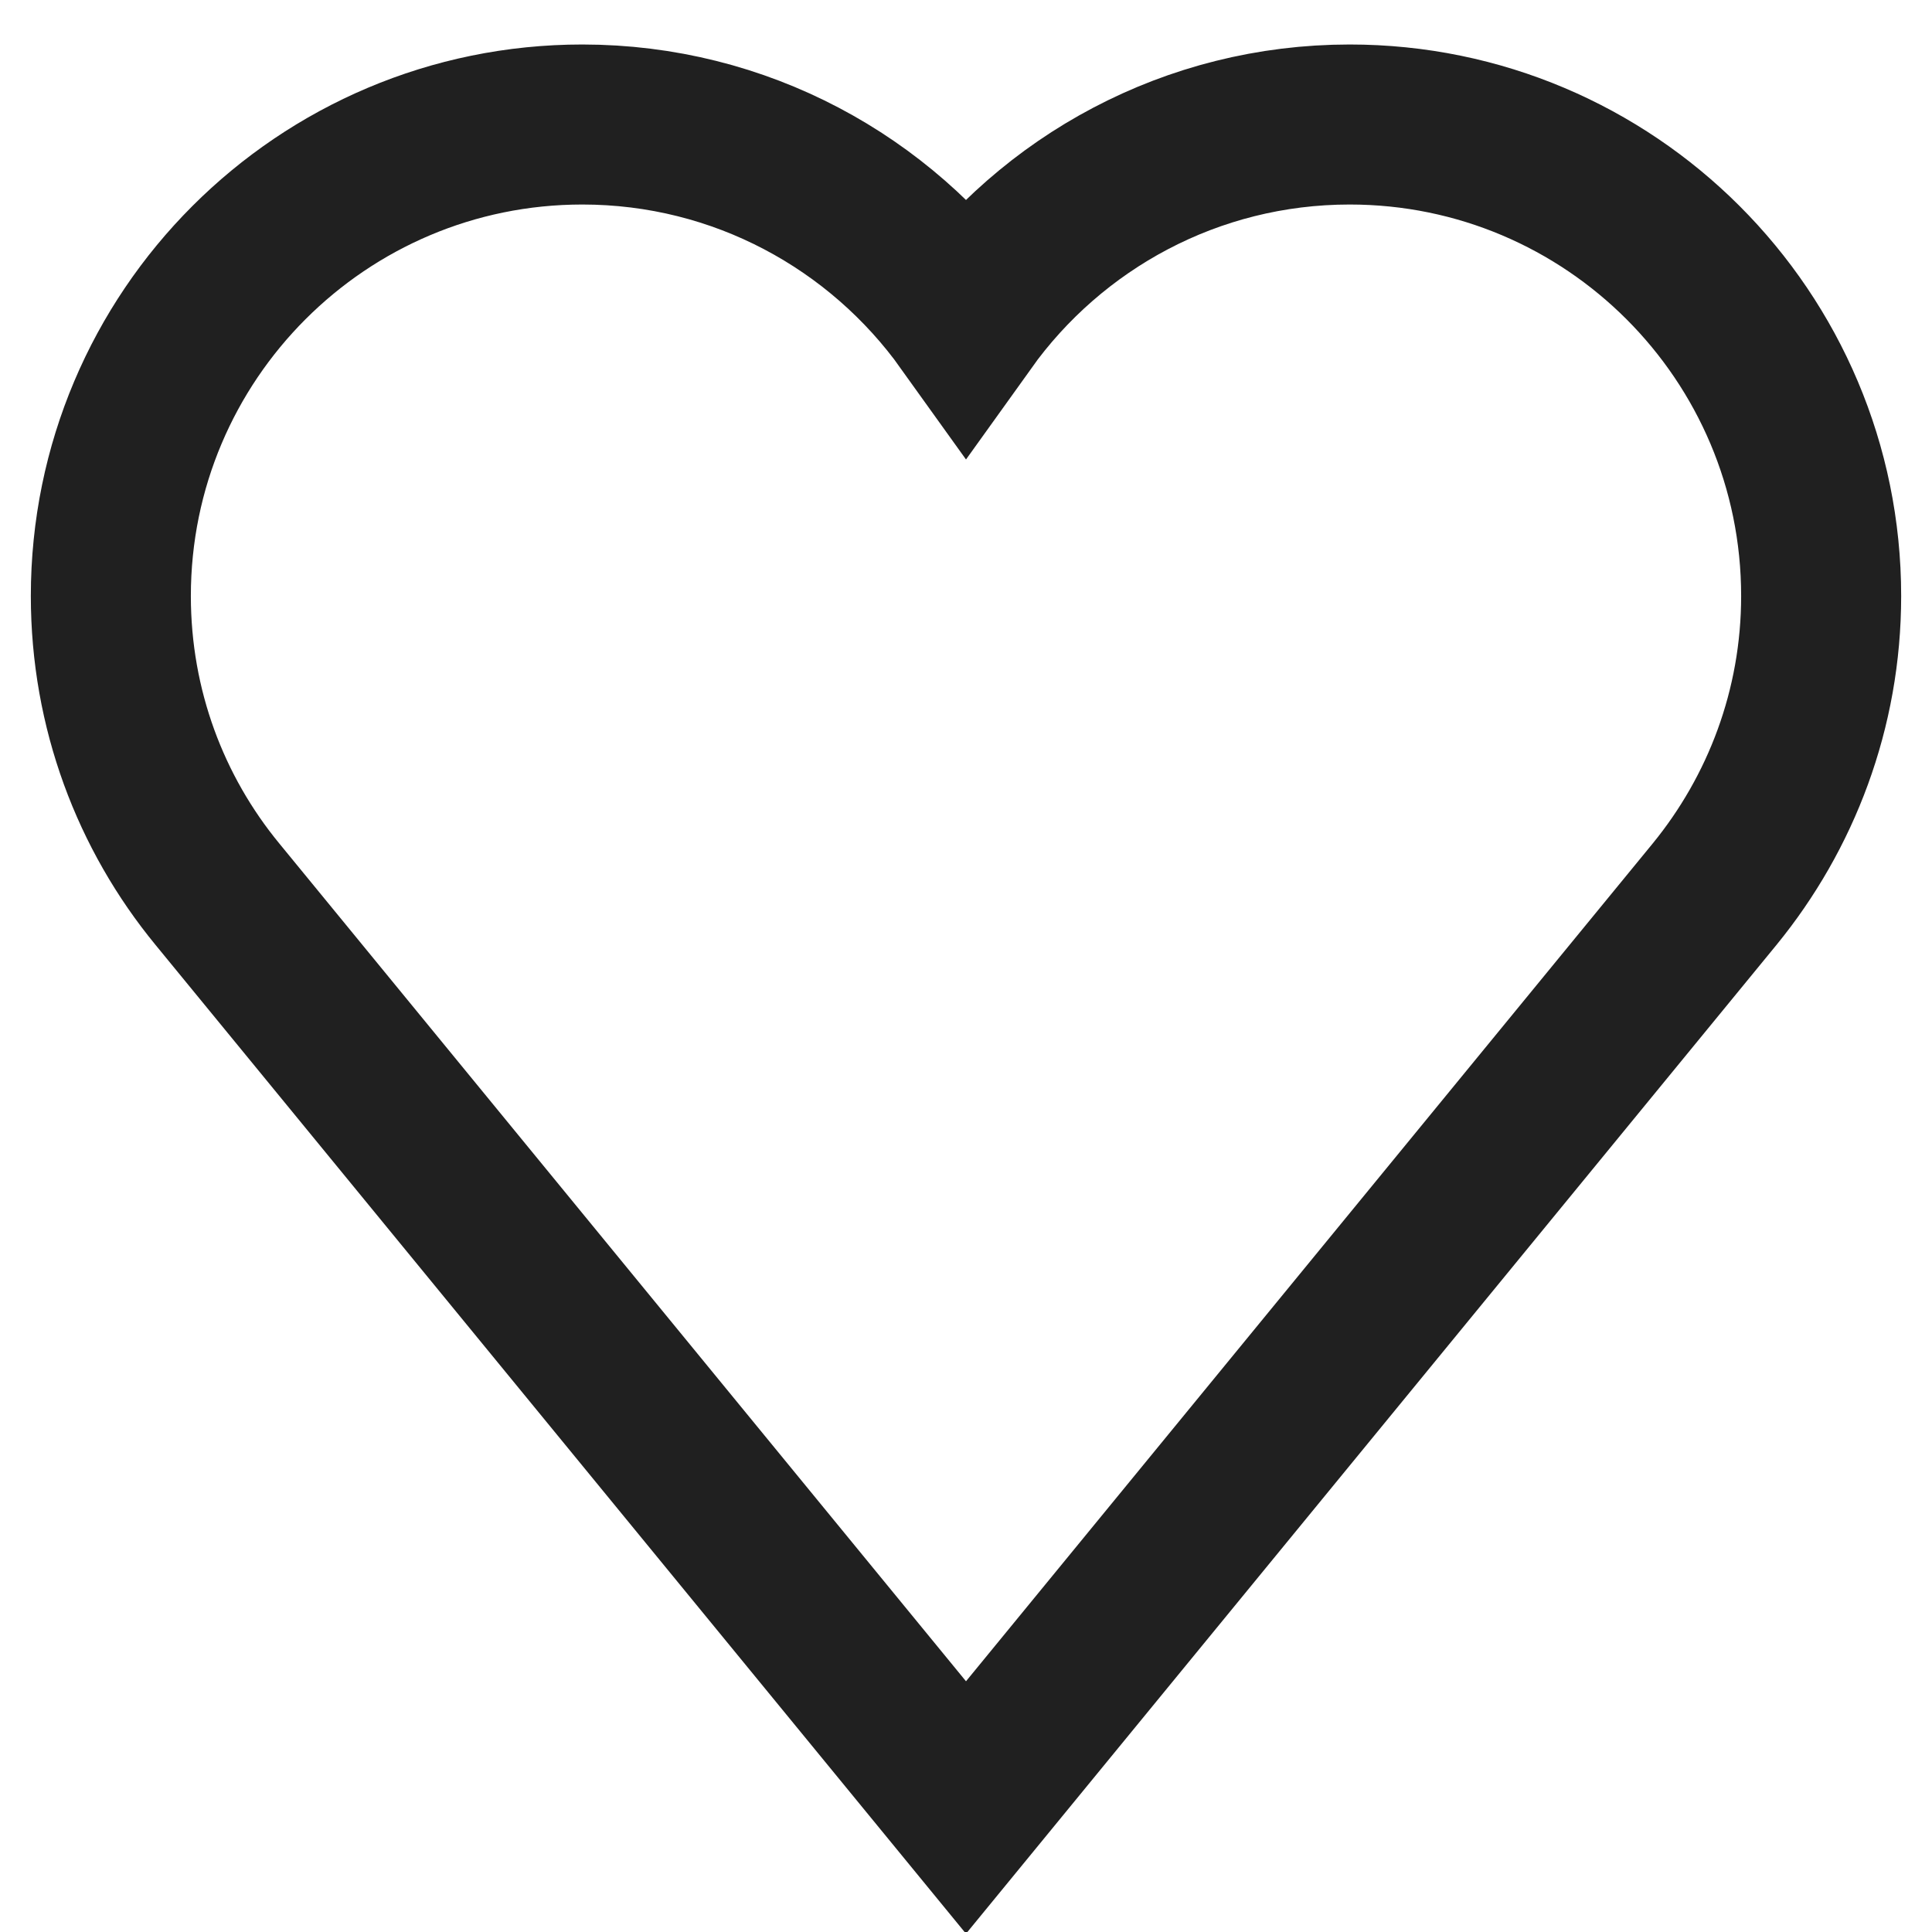<?xml version="1.0" encoding="utf-8"?>
<!-- Generator: Adobe Illustrator 25.4.1, SVG Export Plug-In . SVG Version: 6.00 Build 0)  -->
<svg version="1.1" id="Layer_1" xmlns="http://www.w3.org/2000/svg" xmlns:xlink="http://www.w3.org/1999/xlink" x="0px" y="0px"
	 viewBox="0 0 495 495" style="enable-background:new 0 0 495 495;" xml:space="preserve">
<style type="text/css">
	.st0{fill:none;stroke:#202020;stroke-width:41;stroke-miterlimit:10;}
</style>
<path class="st0" d="M345.8,31.9c-40.5,0-76.4,20-98.3,50.6c-21.9-30.6-57.8-50.6-98.3-50.6C82.5,31.9,28.4,86,28.4,152.7
	c0,29,10.2,55.6,27.3,76.4l191.8,234l191.8-234c17-20.8,27.3-47.4,27.3-76.4C466.6,86,412.5,31.9,345.8,31.9z"/>
</svg>
